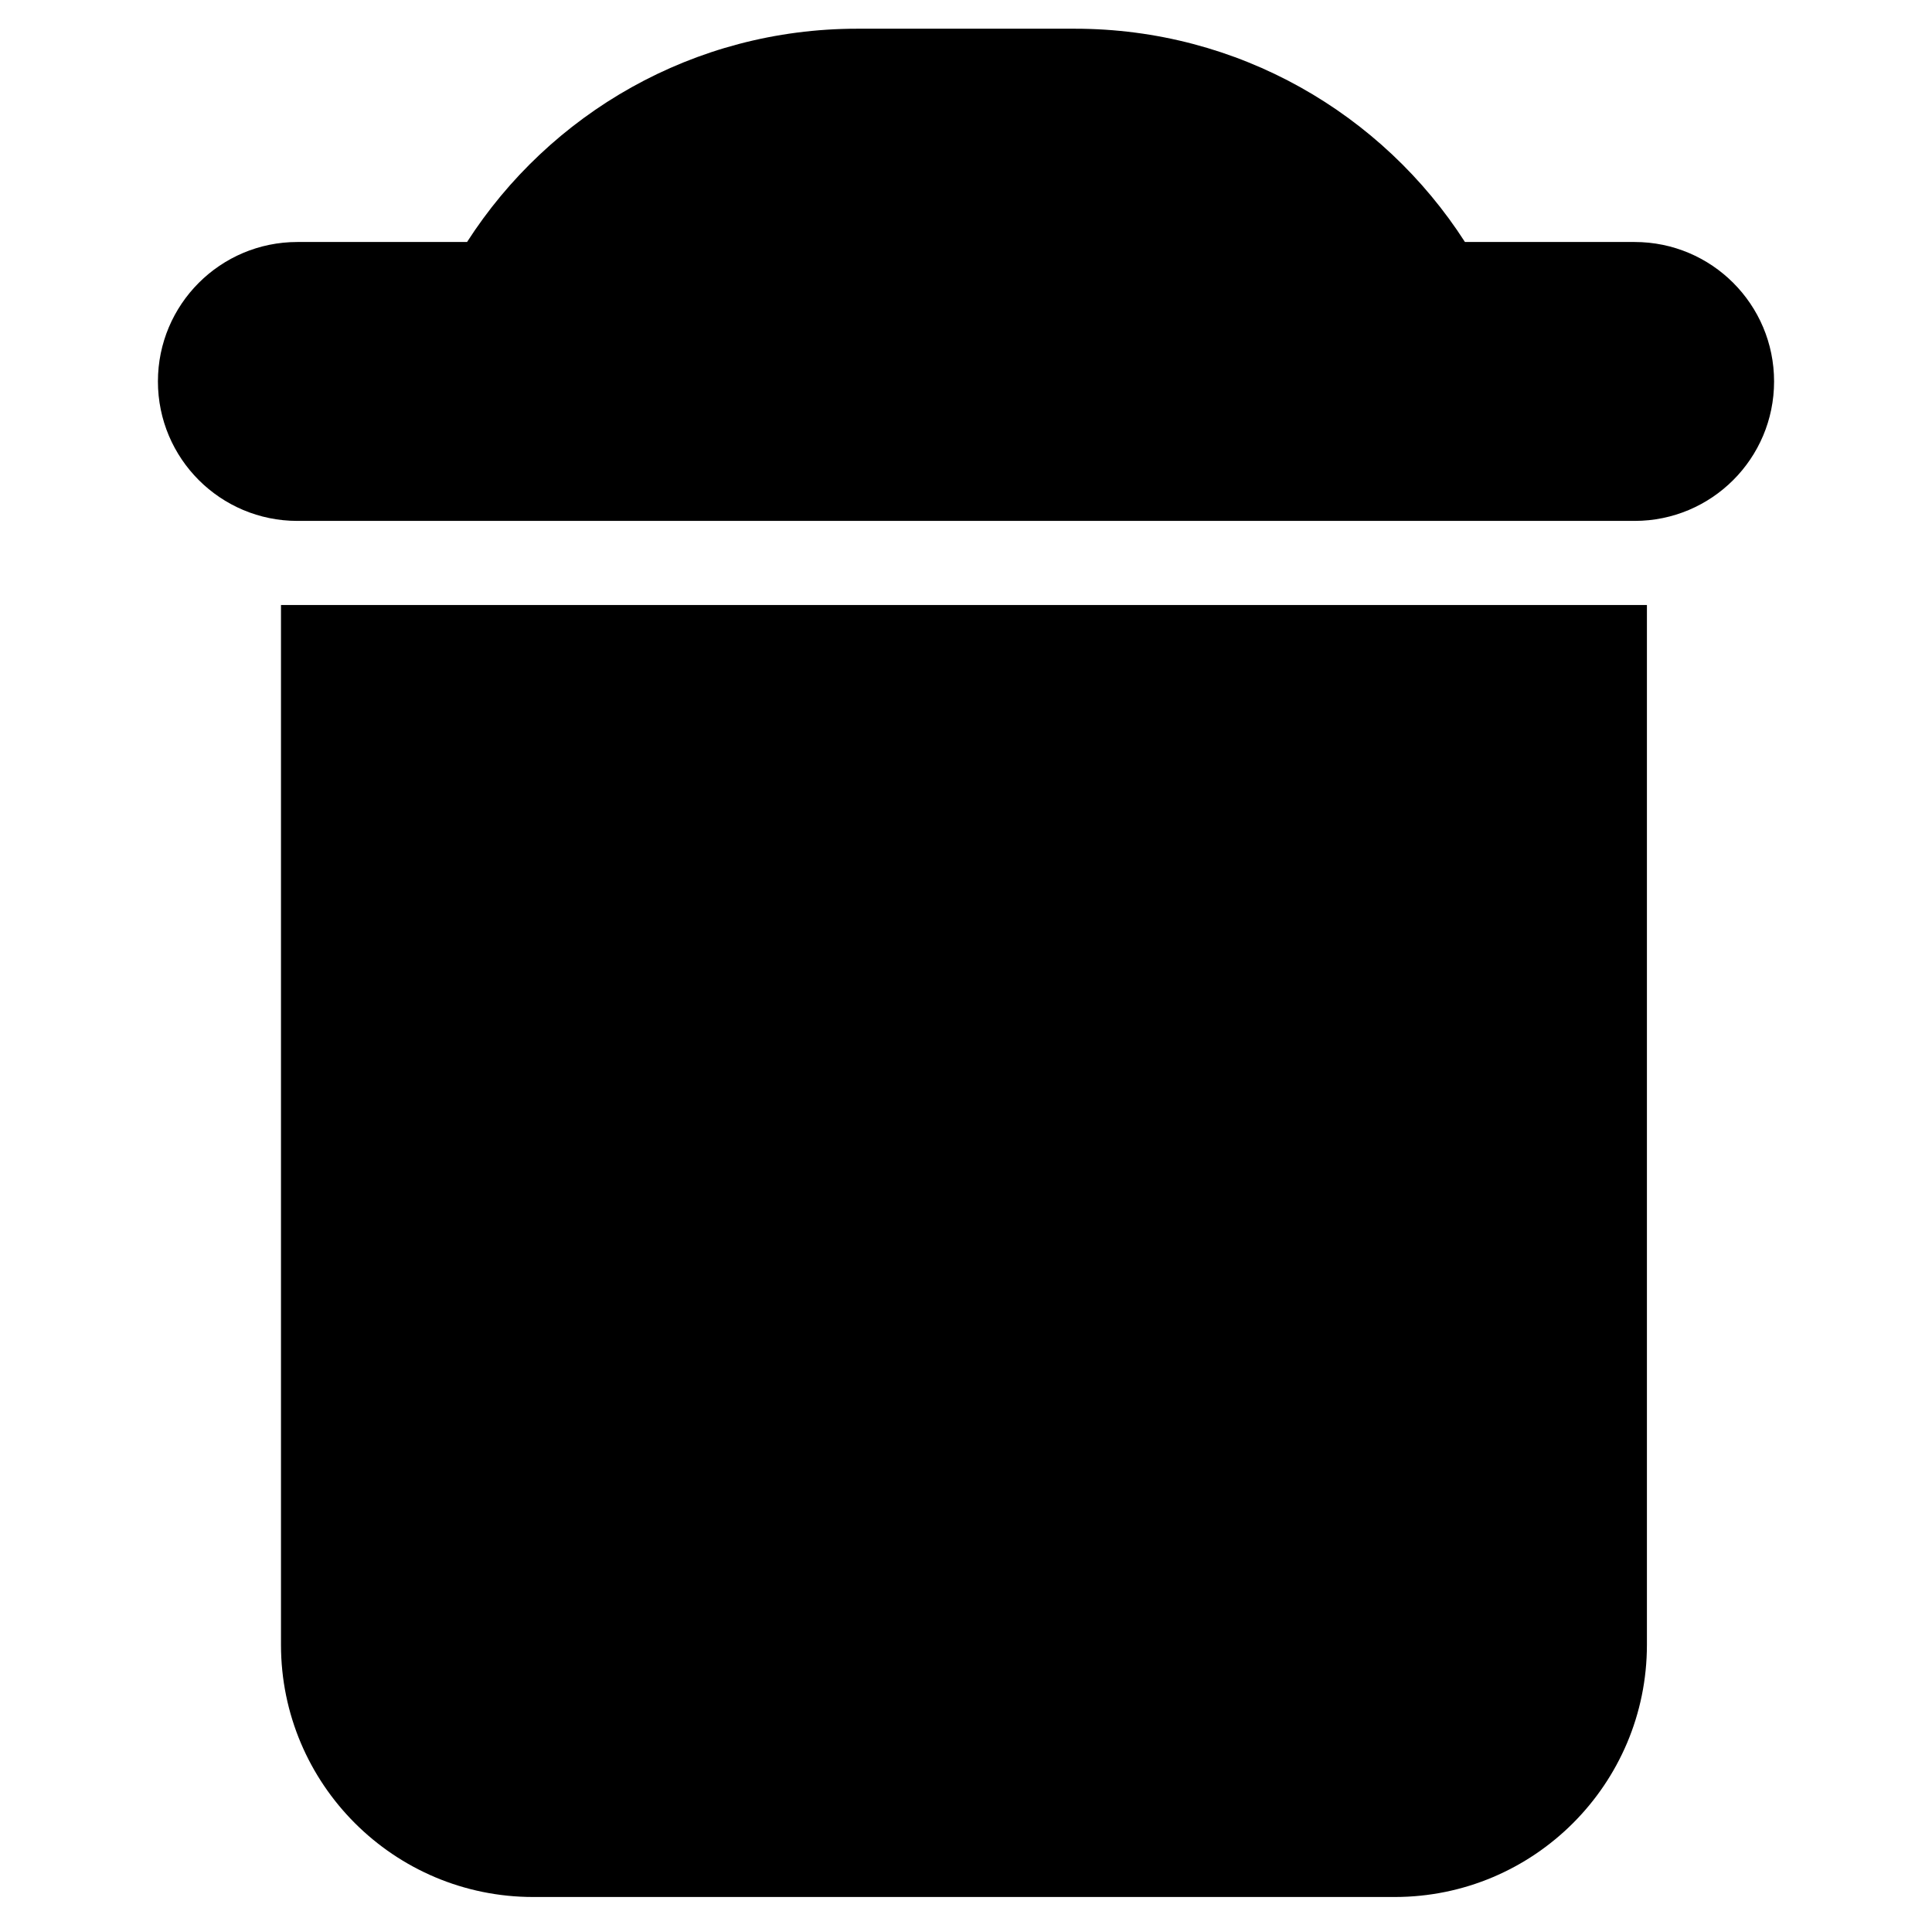 <?xml version="1.0" encoding="UTF-8"?>
<svg viewBox="0 0 471 470" version="1.1" xmlns="http://www.w3.org/2000/svg" xmlns:xlink="http://www.w3.org/1999/xlink">
    <!-- Generator: Sketch 55.2 (78181) - https://sketchapp.com -->
    <title>Path</title>
    <desc>Created with Sketch.</desc>
    <path d="M357.137,59 L398.5,59 C417.278,59 432.5,74.222 432.5,93 C432.5,111.778 417.278,127 398.5,127 L72.5,127 C53.722,127 38.5,111.778 38.5,93 C38.5,74.222 53.722,59 72.5,59 L113.863,59 C133.959,27.721 169.06,7 209,7 L262,7 C301.94,7 337.041,27.721 357.137,59 Z"></path>
    <path d="M401.5,147.5 L68.5,147.5 L68.5,401 C68.5,434.966 96.034,462.5 130,462.5 L340,462.5 C373.966,462.5 401.5,434.966 401.5,401 L401.5,147.5 Z" id="Path"></path>
</svg>